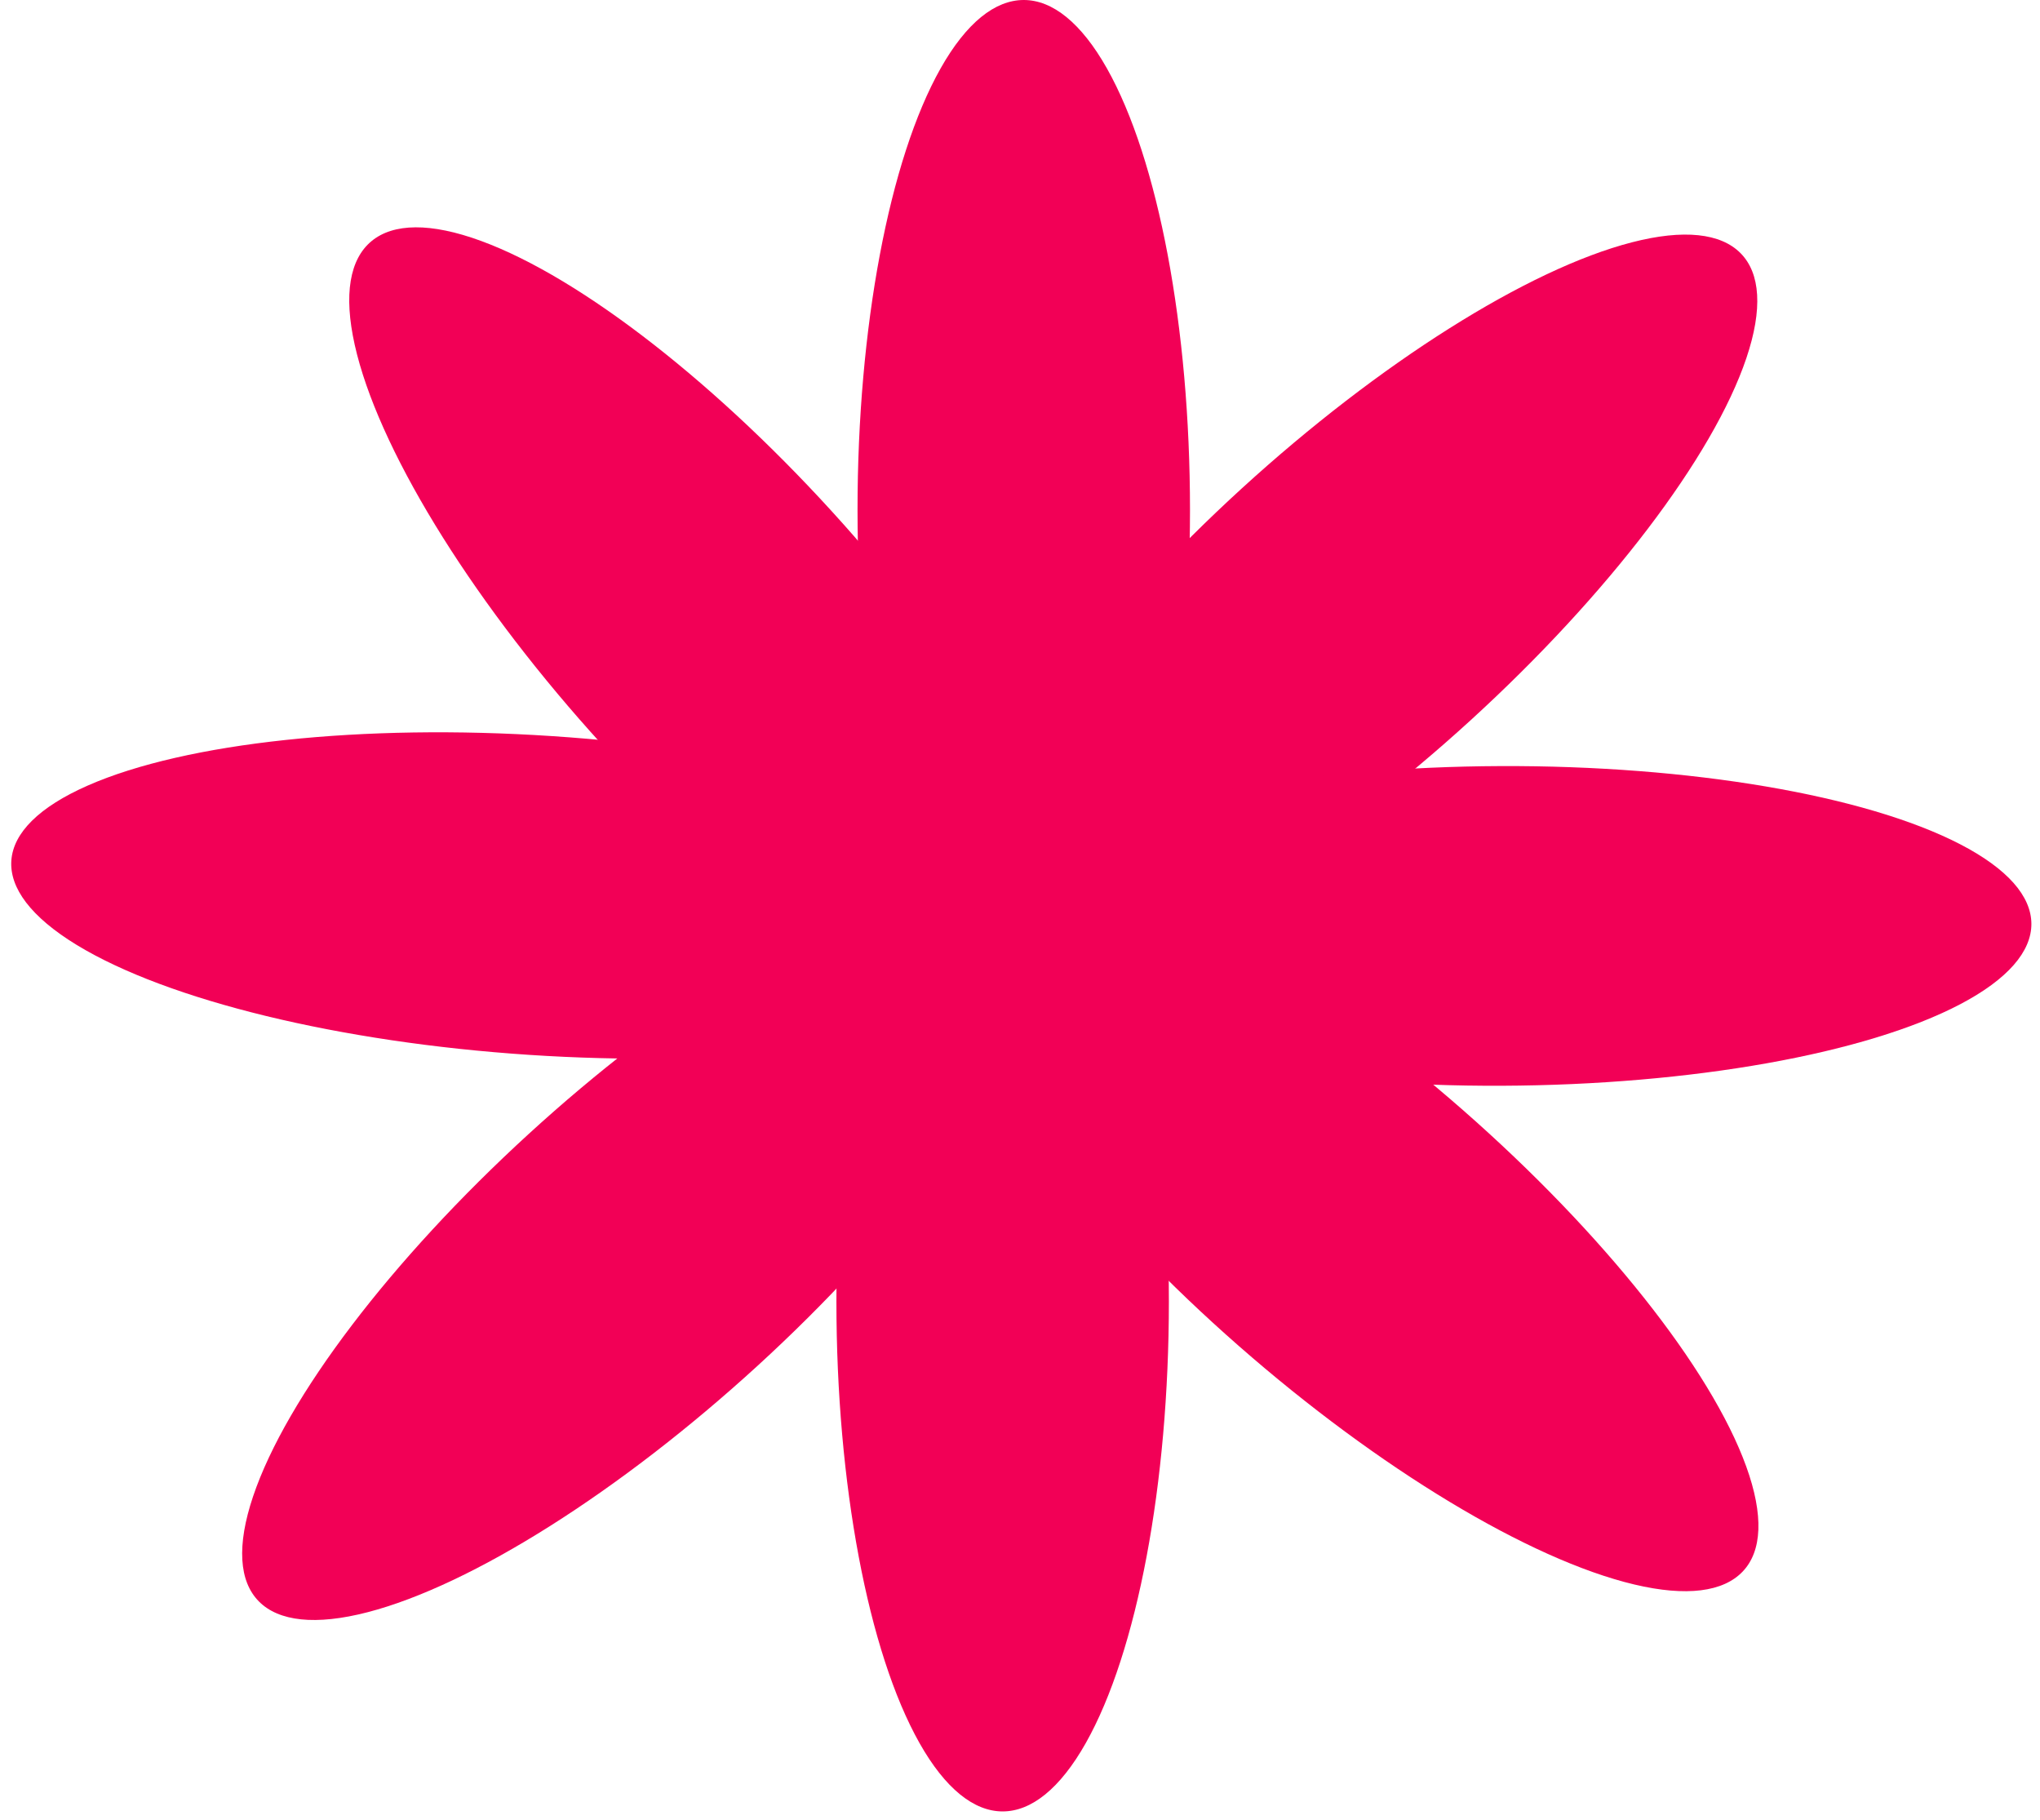 <svg width="148" height="132" viewBox="0 0 148 132" fill="none" xmlns="http://www.w3.org/2000/svg">
<ellipse cx="74.273" cy="36.989" rx="12.06" ry="36.989" fill="#F20056"/>
<ellipse cx="72.741" cy="94.405" rx="12.06" ry="36.989" transform="rotate(-180 72.741 94.405)" fill="#F20056"/>
<ellipse cx="11.818" cy="37.779" rx="11.818" ry="37.779" transform="matrix(-0.703 -0.711 0.738 -0.675 27.088 124.562)" fill="#F20056"/>
<ellipse cx="11.817" cy="37.779" rx="11.817" ry="37.779" transform="matrix(-0.703 -0.711 0.738 -0.674 78.824 77.695)" fill="#F20056"/>
<ellipse cx="11.865" cy="37.628" rx="11.865" ry="37.628" transform="matrix(0.772 -0.636 0.666 0.746 17.799 25.033)" fill="#F20056"/>
<ellipse cx="11.808" cy="37.809" rx="11.808" ry="37.809" transform="matrix(-0.688 0.725 -0.752 -0.659 134.558 105.429)" fill="#F20056"/>
<ellipse cx="11.596" cy="38.472" rx="11.596" ry="38.472" transform="matrix(0.071 -0.997 0.998 0.066 0 73.977)" fill="#F20056"/>
<ellipse cx="11.594" cy="38.478" rx="11.594" ry="38.478" transform="matrix(0.004 1 -1 0.004 147.329 55.415)" fill="#F20056"/>
</svg>
